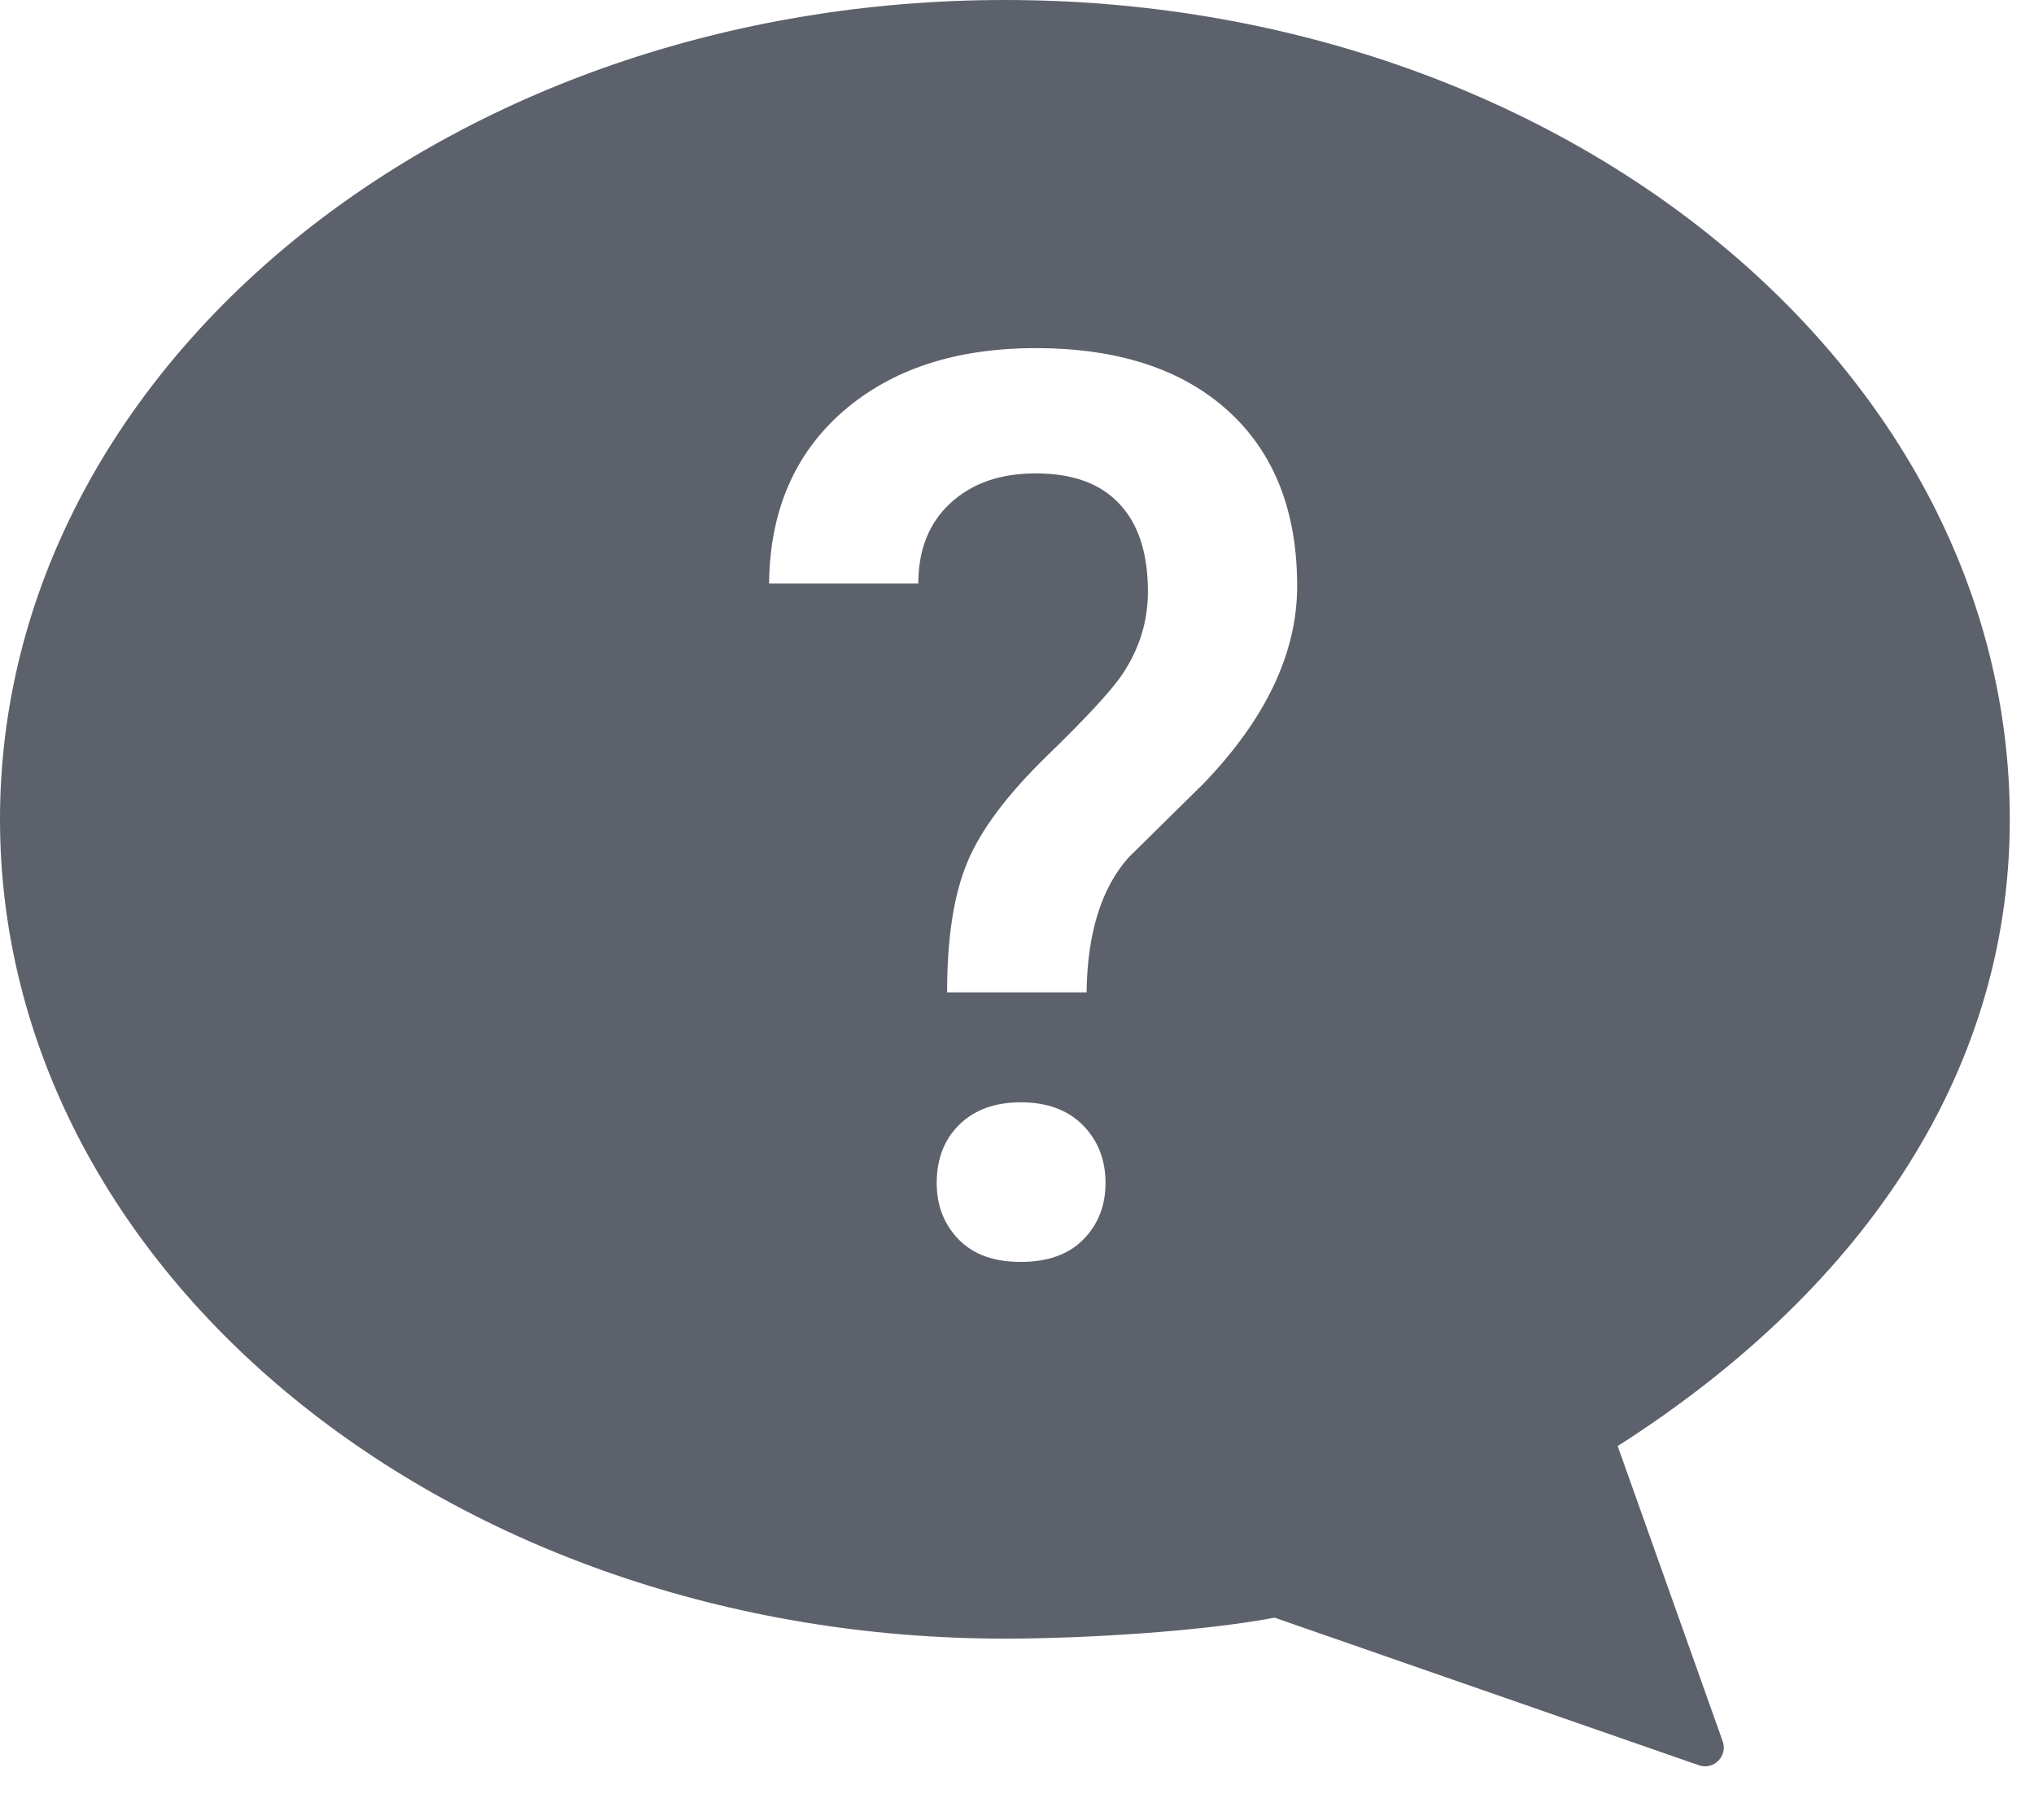 <svg width="19" height="17" viewBox="0 0 19 17" fill="none" xmlns="http://www.w3.org/2000/svg">
<path id="icon-faq" fill-rule="evenodd" clip-rule="evenodd" d="M18.774 7.654C18.774 3.425 14.573 0 9.387 0C4.202 0 0 3.425 0 7.654C0 11.882 4.202 15.307 9.387 15.307C10.12 15.307 11.221 15.241 11.906 15.111L15.87 16.49C16.008 16.538 16.141 16.404 16.092 16.266L15.111 13.508C17.308 12.107 18.774 10.104 18.774 7.654ZM10.121 11.577C9.983 11.718 9.788 11.788 9.535 11.788C9.284 11.788 9.09 11.718 8.954 11.577C8.818 11.436 8.75 11.261 8.75 11.051C8.75 10.826 8.82 10.644 8.962 10.505C9.104 10.366 9.295 10.297 9.535 10.297C9.78 10.297 9.974 10.368 10.116 10.511C10.256 10.654 10.327 10.834 10.327 11.051C10.327 11.261 10.259 11.436 10.121 11.577ZM10.54 8.012L11.245 7.317C11.826 6.712 12.117 6.098 12.117 5.474C12.117 4.774 11.902 4.228 11.472 3.838C11.041 3.447 10.442 3.252 9.674 3.252C8.928 3.252 8.328 3.449 7.875 3.843C7.422 4.238 7.191 4.774 7.184 5.451H8.578C8.578 5.135 8.678 4.884 8.879 4.699C9.08 4.514 9.345 4.422 9.674 4.422C10.018 4.422 10.279 4.516 10.456 4.706C10.635 4.895 10.723 5.169 10.723 5.528C10.723 5.799 10.646 6.051 10.494 6.284C10.395 6.437 10.158 6.694 9.785 7.056C9.412 7.418 9.163 7.75 9.037 8.052C8.91 8.355 8.847 8.76 8.847 9.27H10.15C10.157 8.718 10.287 8.299 10.54 8.012Z" fill="#5D616B"/>
</svg>
